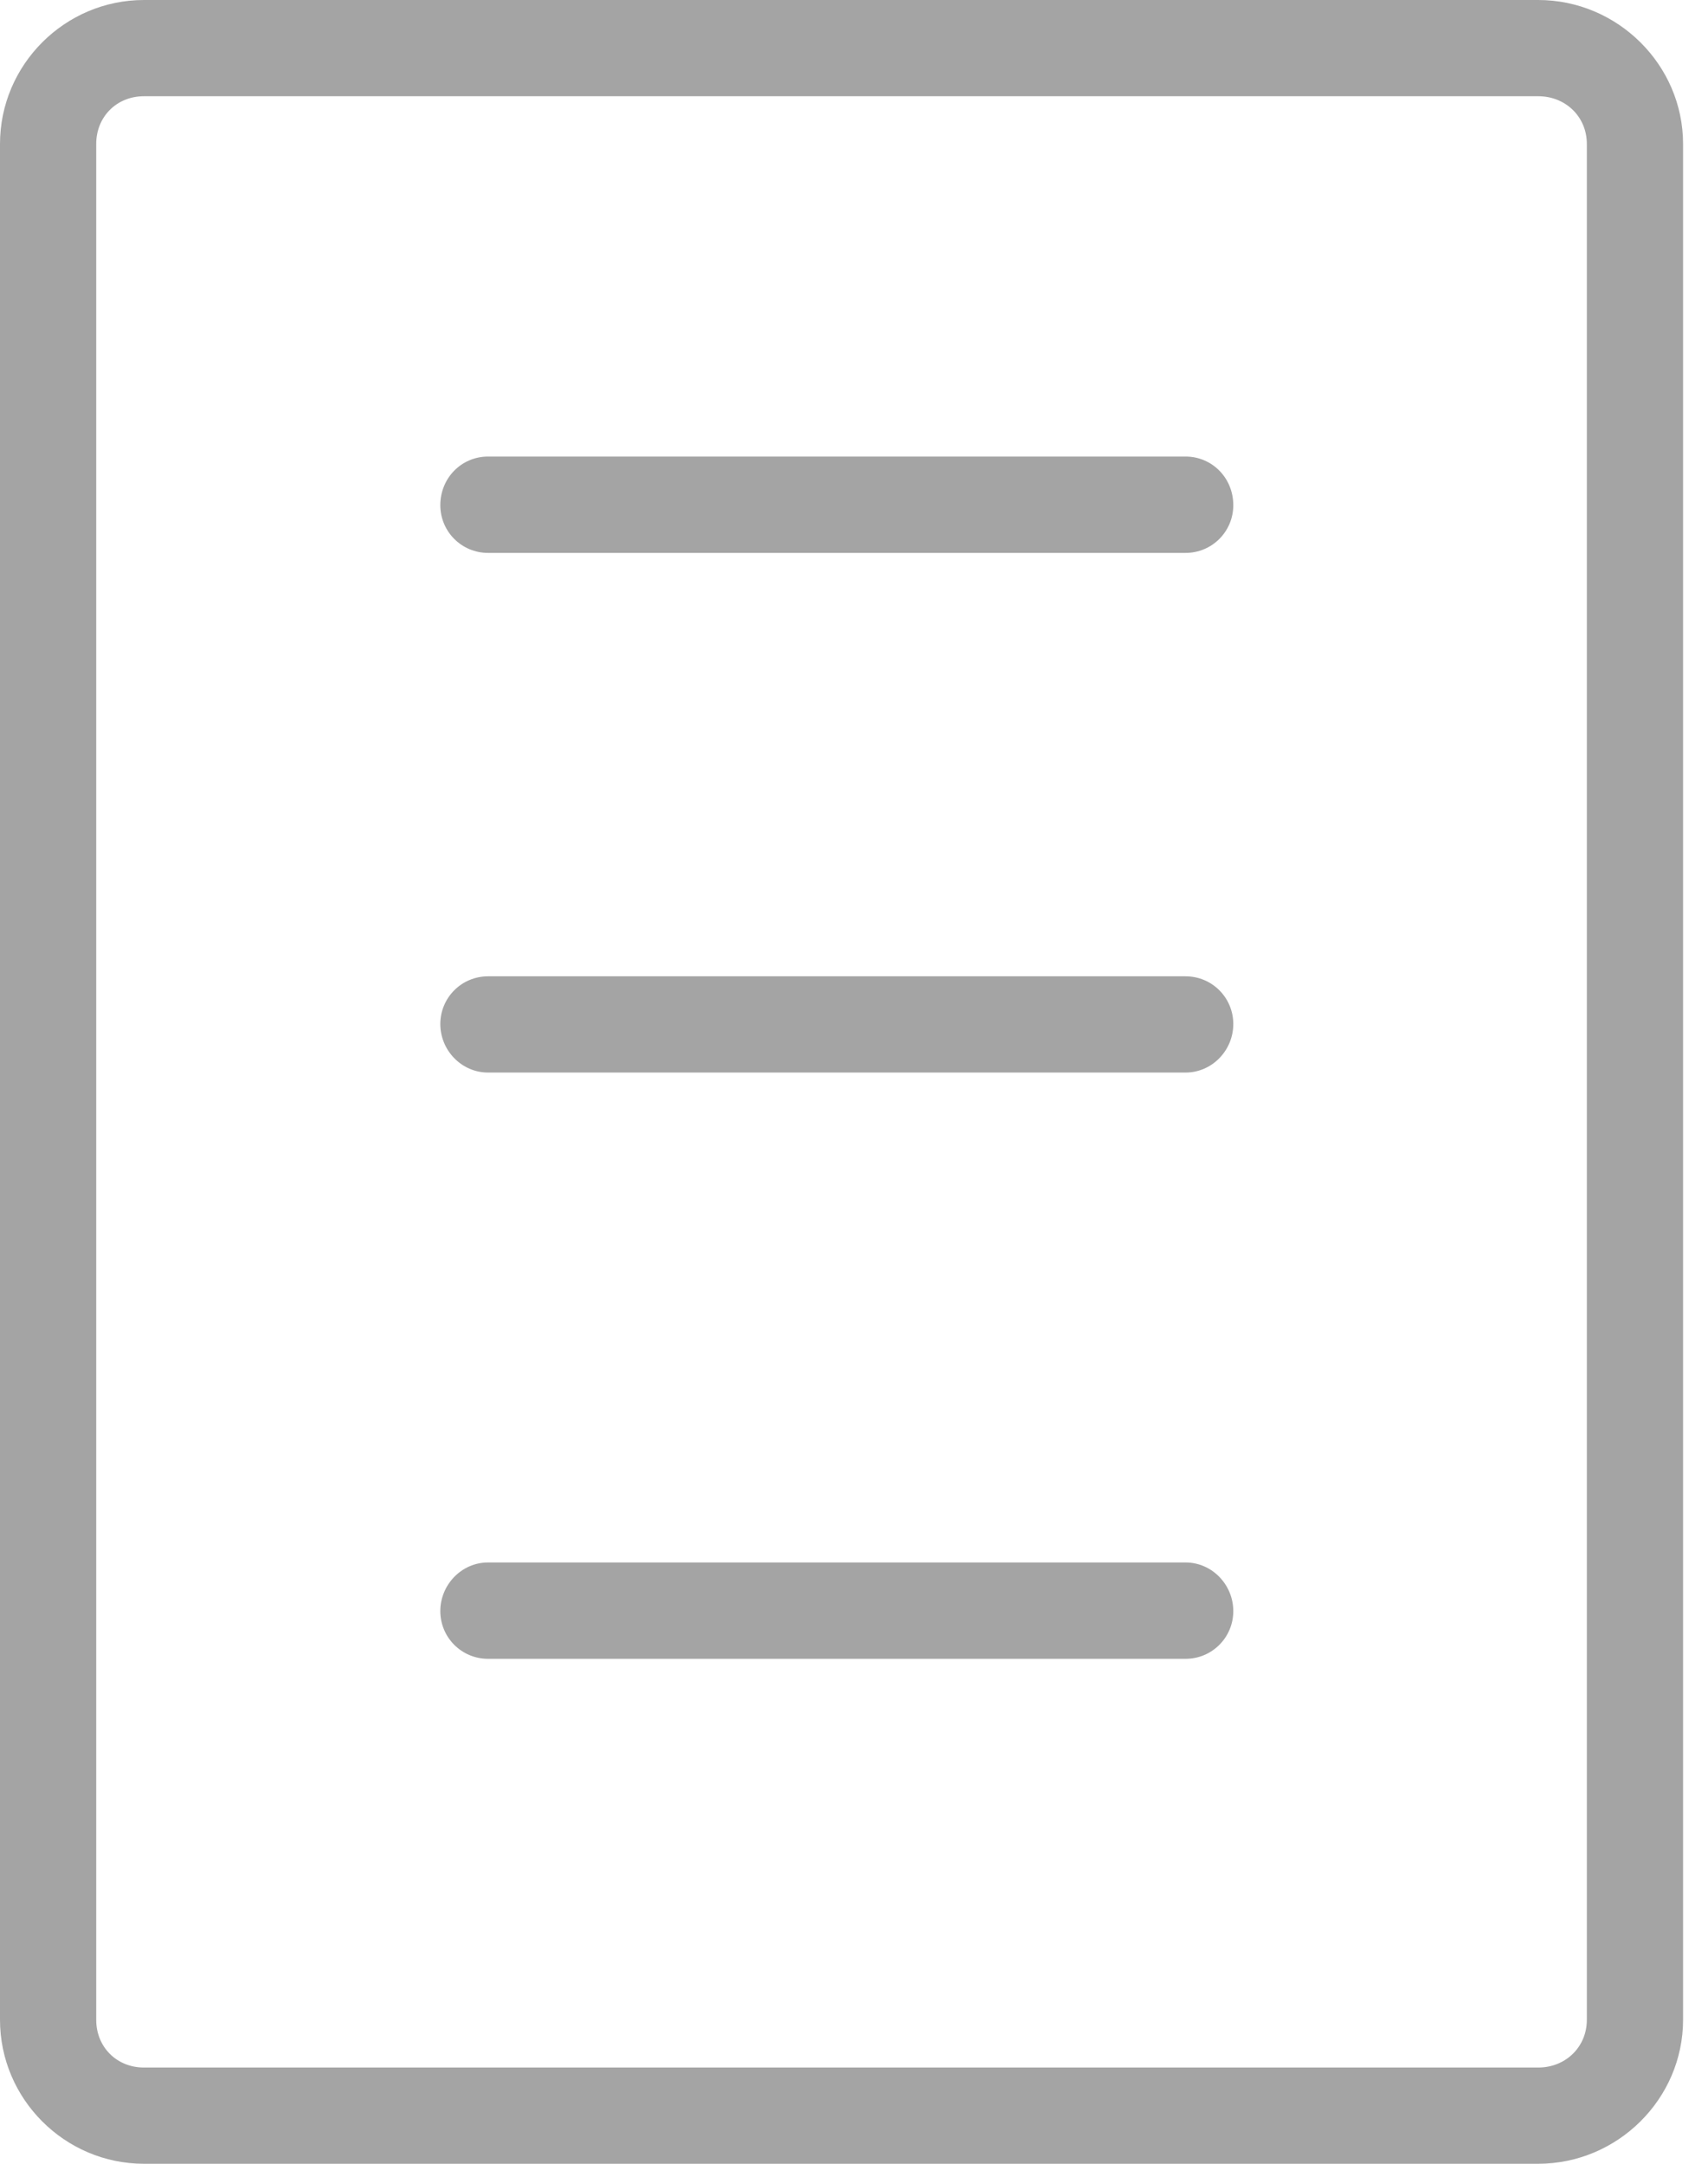 <svg width="15" height="19" viewBox="0 0 15 19" fill="none" xmlns="http://www.w3.org/2000/svg">
<path d="M1.264 0C0.569 0 0 0.569 0 1.264V17.736C0 18.431 0.569 19 1.264 19H13.509C14.205 19 14.781 18.431 14.781 17.736V1.264C14.781 0.569 14.205 0 13.509 0H1.264ZM1.264 0.845H13.509C13.749 0.845 13.936 1.025 13.936 1.264V17.736C13.936 17.975 13.749 18.155 13.509 18.155H1.264C1.025 18.155 0.845 17.975 0.845 17.736V1.264C0.845 1.025 1.025 0.845 1.264 0.845ZM4.286 4.009C4.054 4.009 3.867 4.196 3.867 4.436C3.867 4.668 4.054 4.855 4.286 4.855H10.412C10.644 4.855 10.831 4.668 10.831 4.436C10.831 4.196 10.644 4.009 10.412 4.009H4.286ZM4.286 8.573C4.054 8.573 3.867 8.76 3.867 8.992C3.867 9.224 4.054 9.418 4.286 9.418H10.412C10.644 9.418 10.831 9.224 10.831 8.992C10.831 8.76 10.644 8.573 10.412 8.573H4.286ZM4.286 13.72C4.054 13.72 3.867 13.915 3.867 14.147C3.867 14.379 4.054 14.566 4.286 14.566H10.412C10.644 14.566 10.831 14.379 10.831 14.147C10.831 13.915 10.644 13.72 10.412 13.72H4.286Z" fill="#A4A4A4"/>
</svg>
